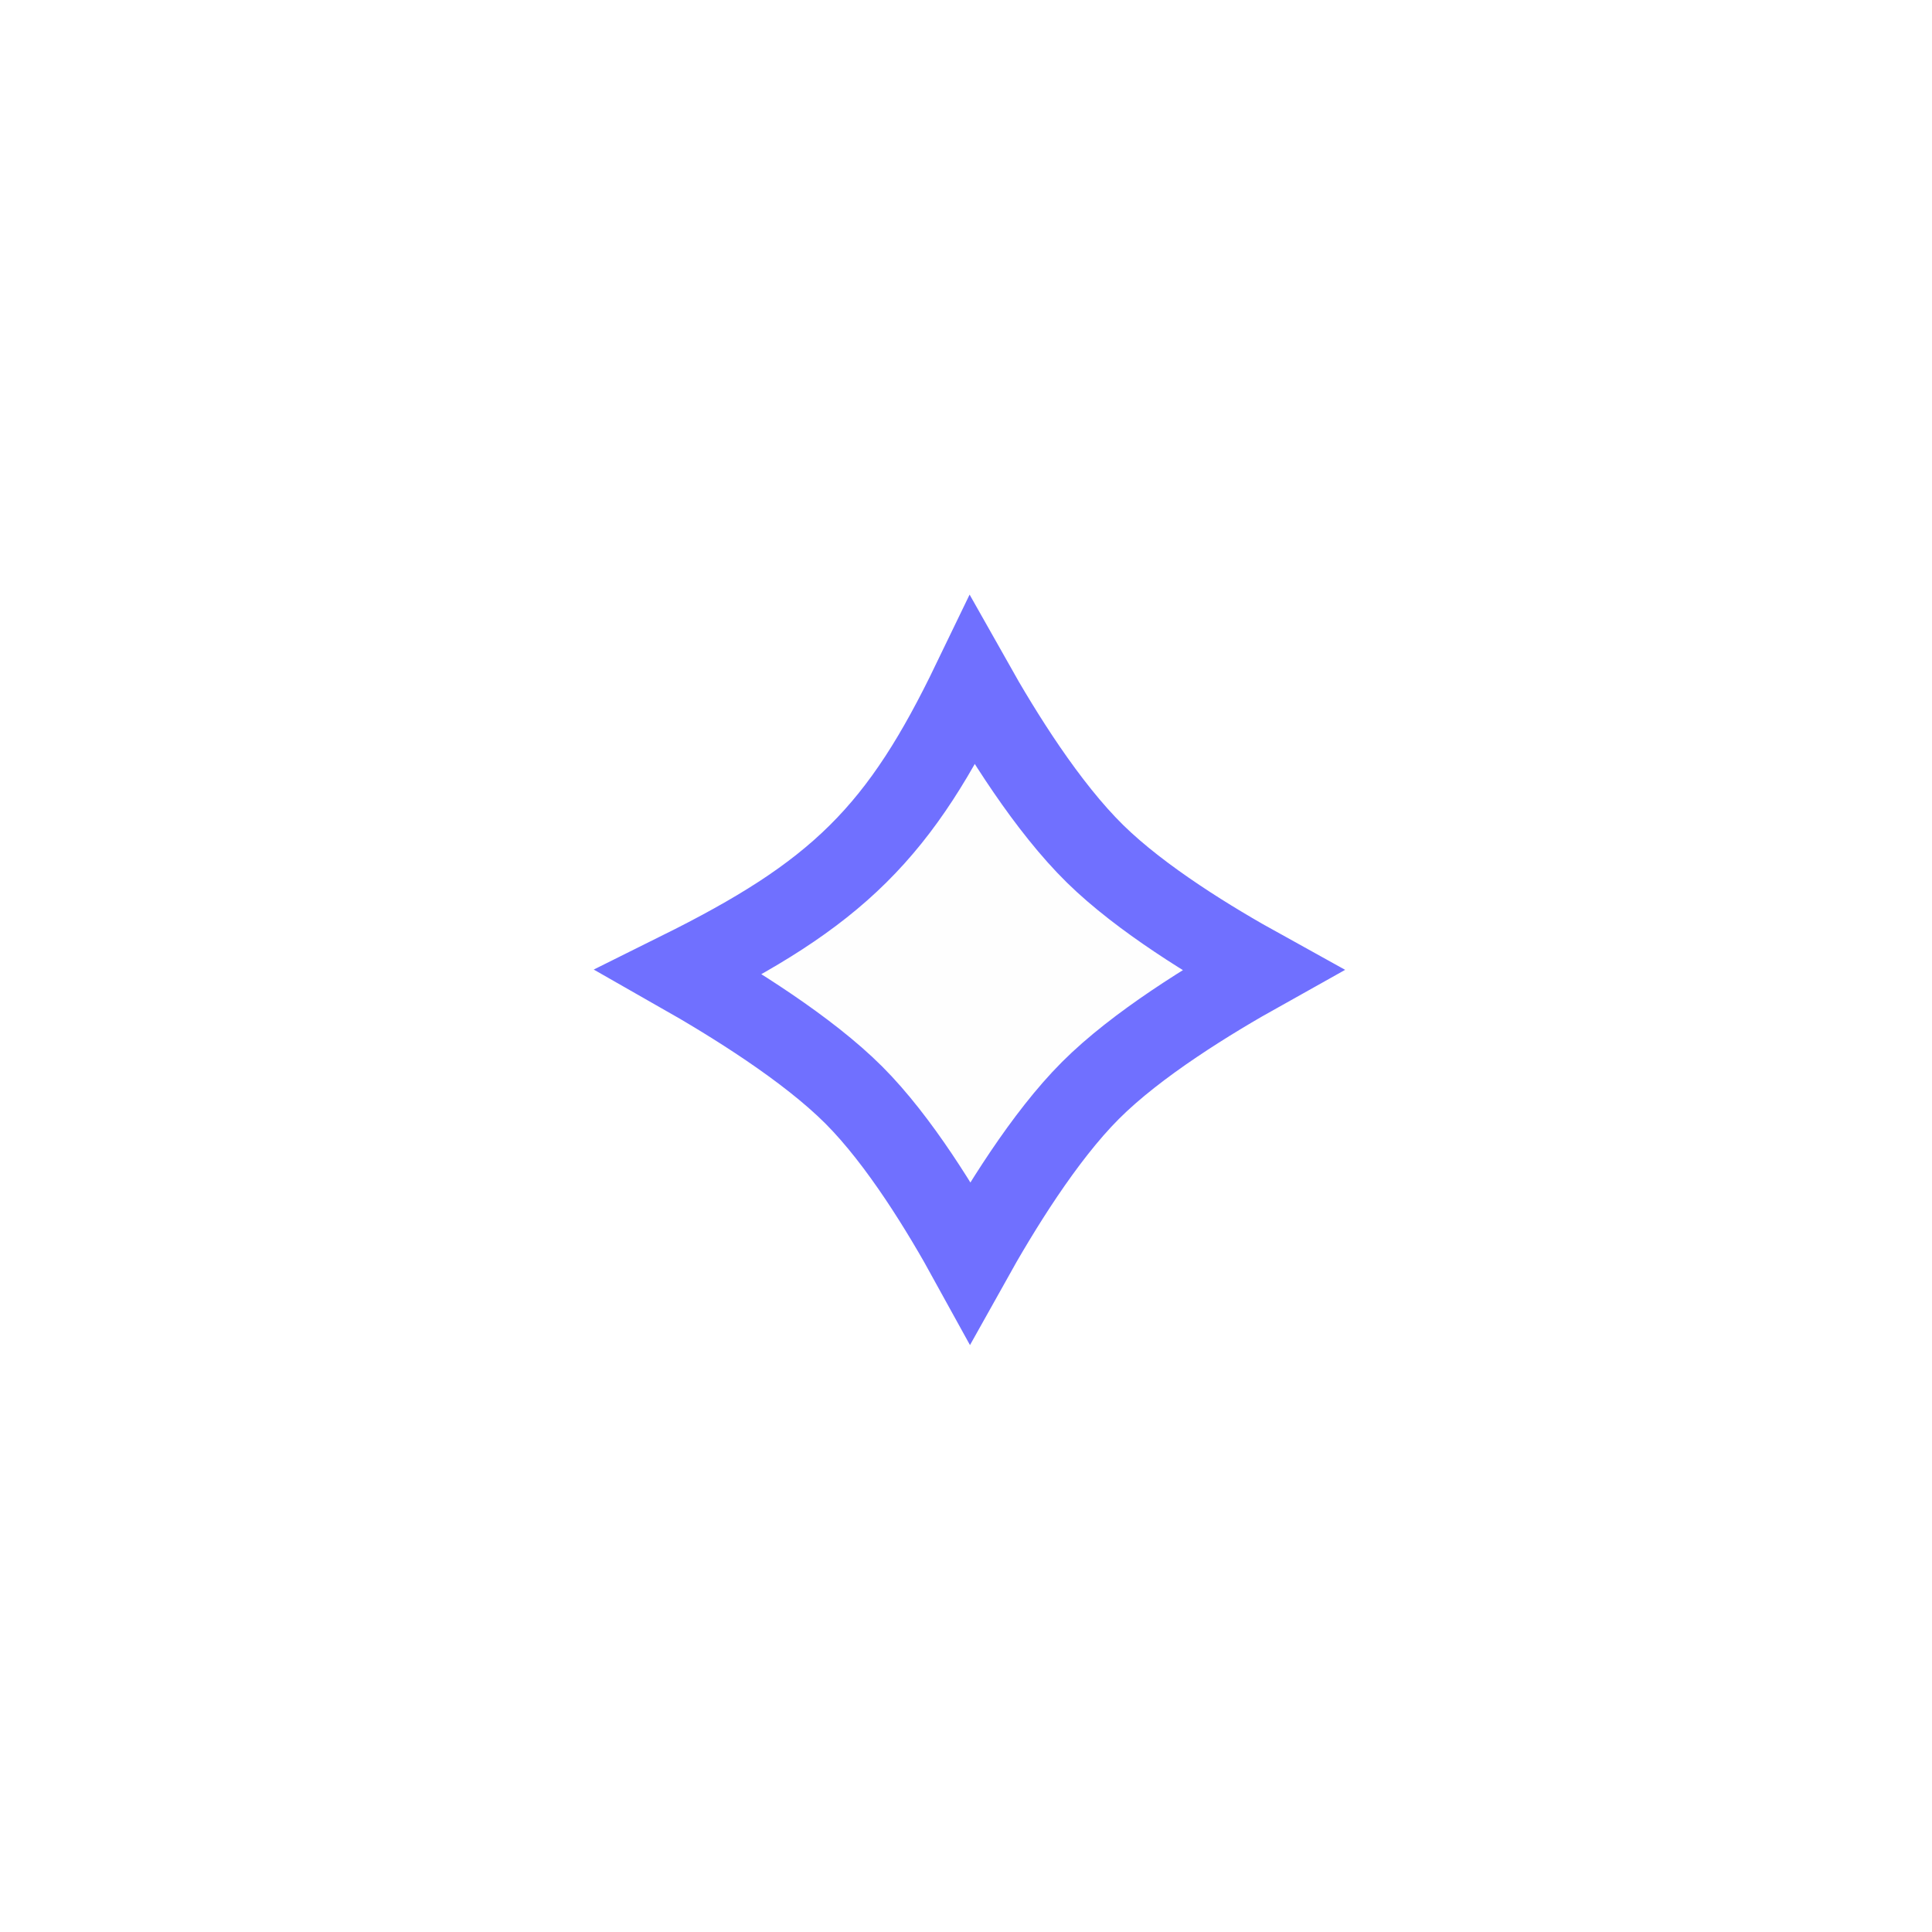 <svg width="36" height="36" viewBox="0 0 36 36" fill="none" xmlns="http://www.w3.org/2000/svg">
<g filter="url(#filter0_d_615_189)">
<path d="M11.924 18.559C11.556 18.356 11.57 17.807 11.949 17.624C15.187 16.059 16.184 15.077 17.621 11.996C17.802 11.609 18.367 11.593 18.571 11.969C19.108 12.958 20.01 14.472 20.933 15.377C21.813 16.24 23.259 17.087 24.206 17.594C24.577 17.793 24.579 18.352 24.209 18.553C23.235 19.08 21.73 19.968 20.849 20.849C19.97 21.728 19.084 23.228 18.557 24.202C18.355 24.573 17.793 24.57 17.595 24.197C17.09 23.247 16.247 21.803 15.377 20.933C14.486 20.042 12.922 19.109 11.924 18.559Z" fill="#FEFEFE"/>
<path d="M15.908 20.403C15.046 19.541 13.656 18.678 12.659 18.111C14.096 17.397 15.138 16.754 15.988 15.911C16.838 15.069 17.458 14.066 18.118 12.699C18.673 13.685 19.515 15.037 20.408 15.913C21.266 16.754 22.575 17.552 23.521 18.075C22.547 18.619 21.182 19.455 20.319 20.319C19.457 21.181 18.622 22.541 18.079 23.515C17.558 22.567 16.76 21.255 15.908 20.403Z" stroke="#7070FF" stroke-width="1.5"/>
</g>
<defs>
<filter id="filter0_d_615_189" x="0.656" y="0.696" width="34.829" height="34.782" filterUnits="userSpaceOnUse" color-interpolation-filters="sRGB">
<feFlood flood-opacity="0" result="BackgroundImageFix"/>
<feColorMatrix in="SourceAlpha" type="matrix" values="0 0 0 0 0 0 0 0 0 0 0 0 0 0 0 0 0 0 127 0" result="hardAlpha"/>
<feOffset/>
<feGaussianBlur stdDeviation="5.5"/>
<feComposite in2="hardAlpha" operator="out"/>
<feColorMatrix type="matrix" values="0 0 0 0 0.438 0 0 0 0 0.438 0 0 0 0 1 0 0 0 1 0"/>
<feBlend mode="normal" in2="BackgroundImageFix" result="effect1_dropShadow_615_189"/>
<feBlend mode="normal" in="SourceGraphic" in2="effect1_dropShadow_615_189" result="shape"/>
</filter>
</defs>
</svg>
